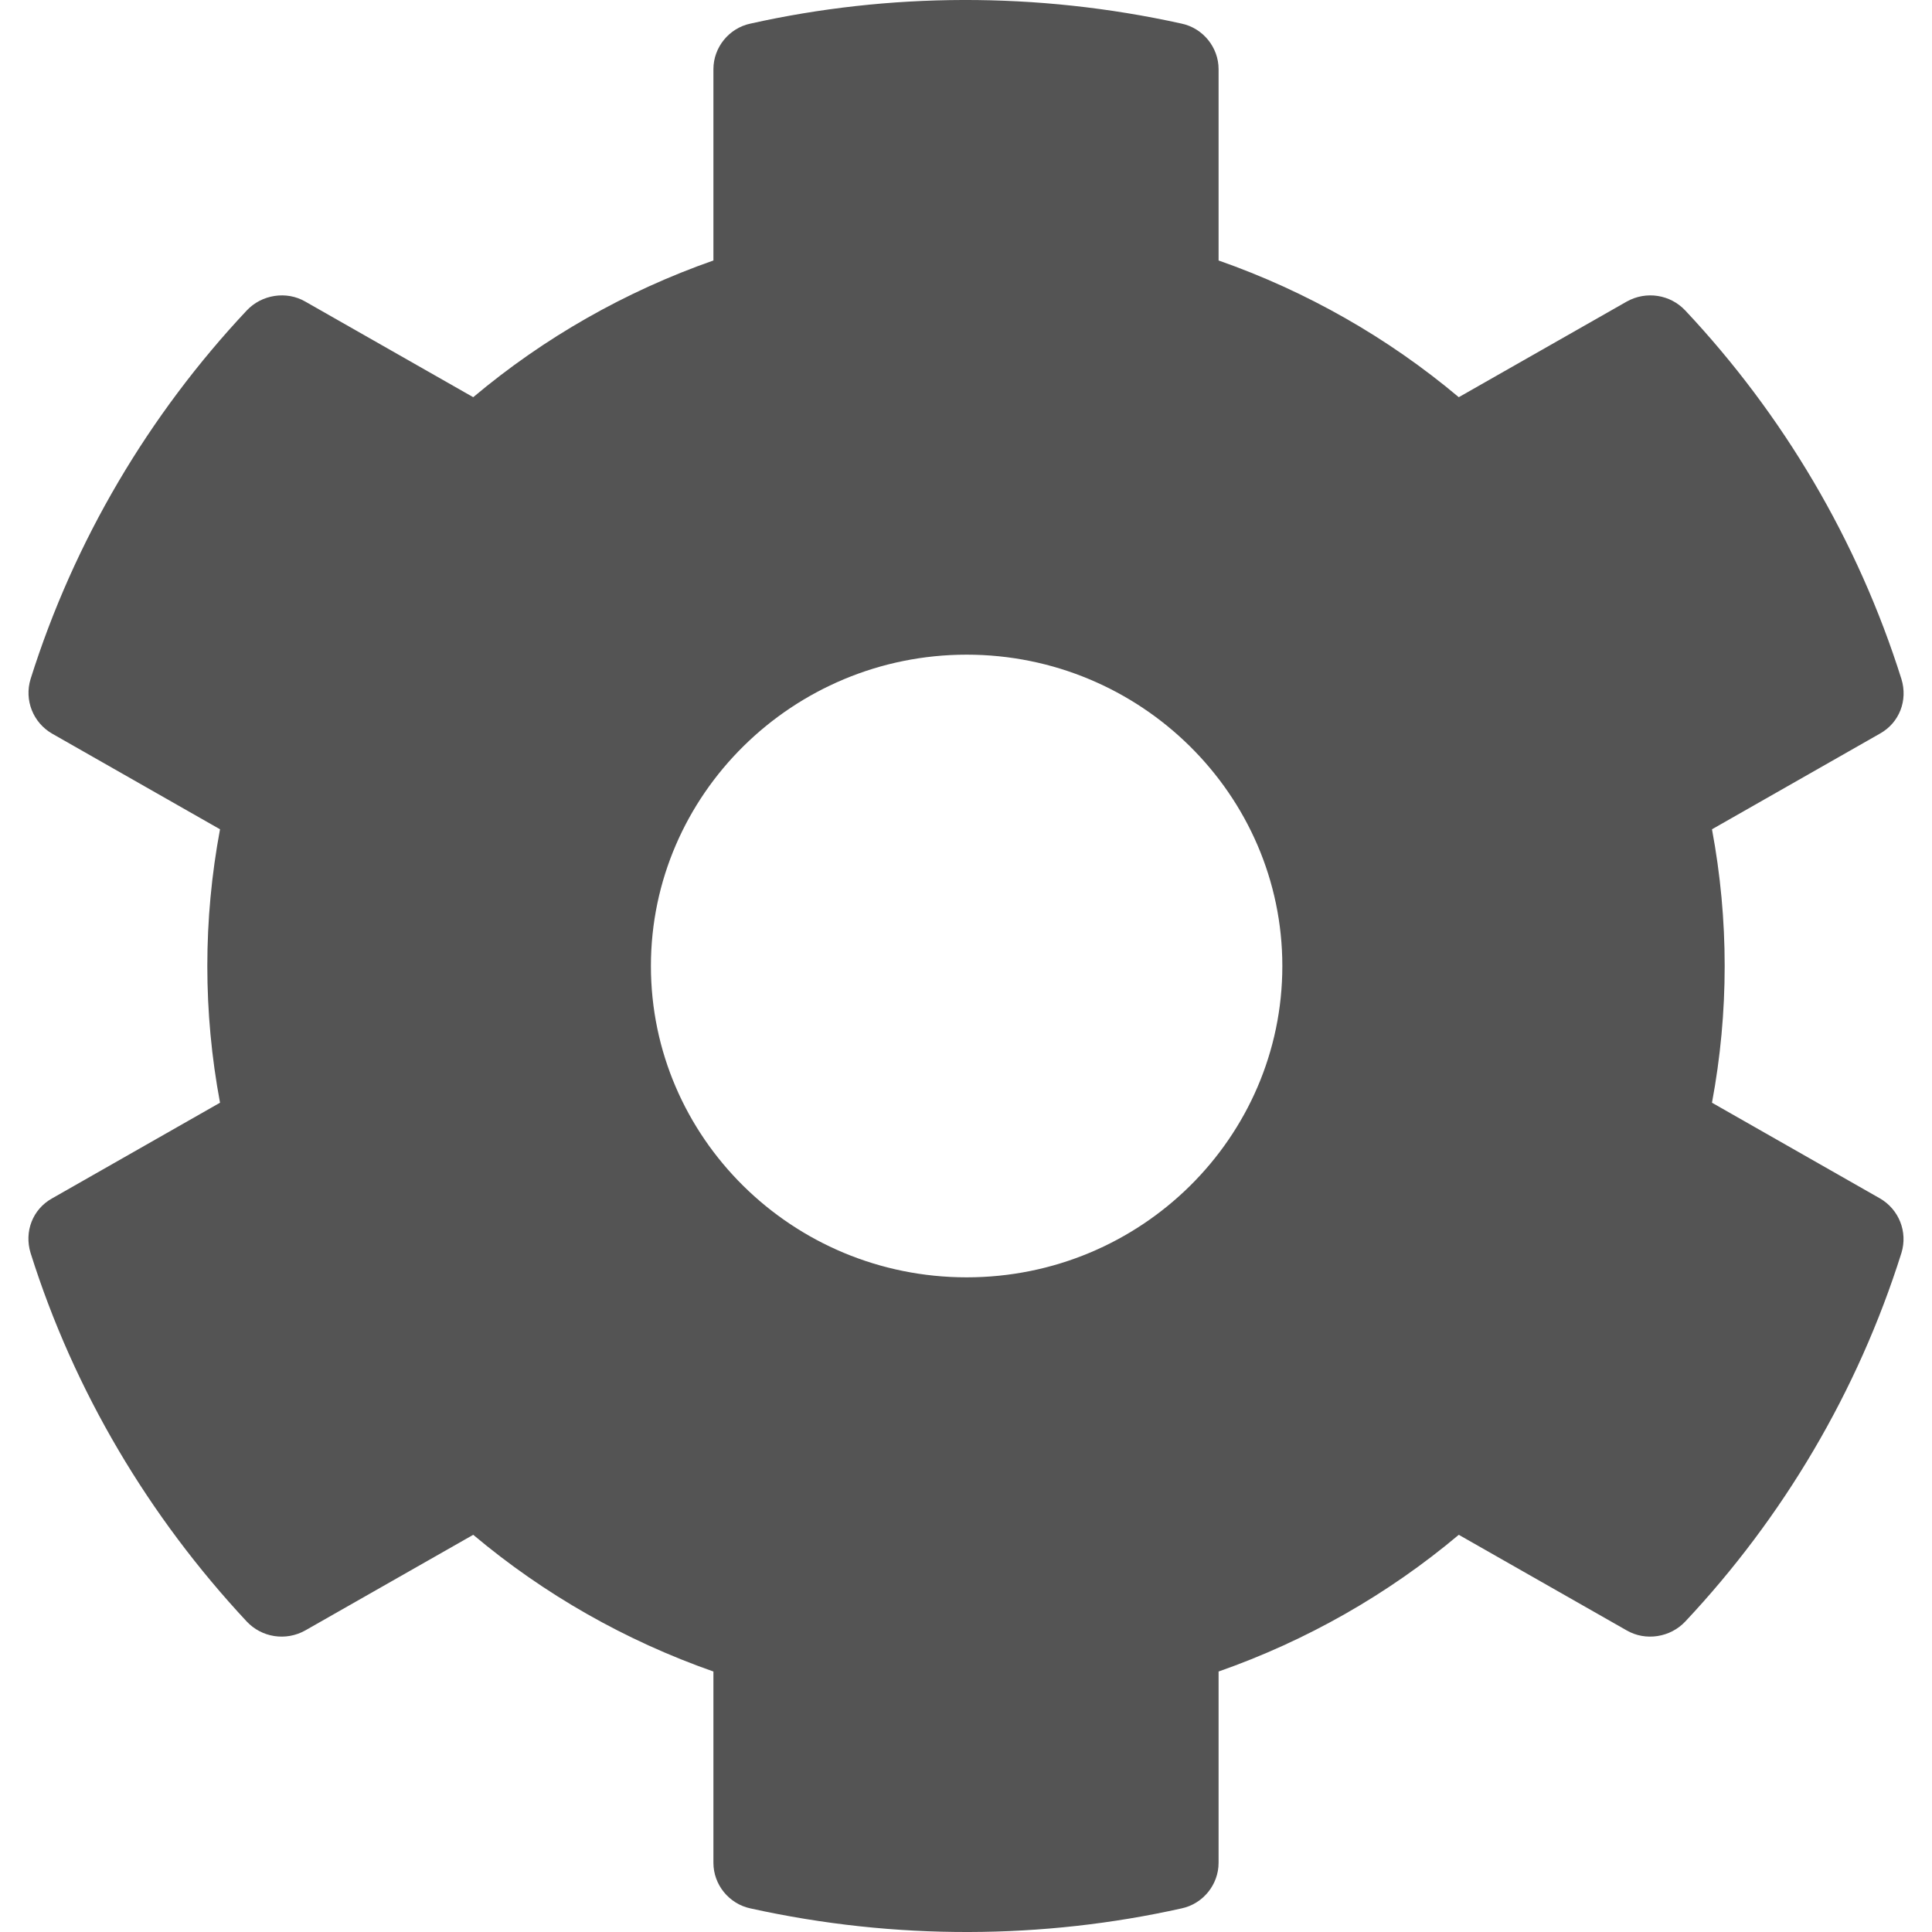 <svg width="20" height="20" viewBox="0 0 33 34" fill="none" xmlns="http://www.w3.org/2000/svg">
<path d="M29.628 19.406C29.926 17.813 29.926 16.187 29.628 14.594L32.584 12.91C32.928 12.718 33.077 12.323 32.962 11.95C32.194 9.51 30.877 7.295 29.159 5.465C28.895 5.183 28.471 5.115 28.128 5.307L25.172 6.99C23.923 5.94 22.491 5.126 20.945 4.584V1.217C20.945 0.833 20.67 0.494 20.292 0.415C17.737 -0.15 15.137 -0.127 12.708 0.415C12.33 0.494 12.055 0.833 12.055 1.217V4.584C10.509 5.126 9.077 5.94 7.828 6.99L4.872 5.307C4.54 5.115 4.105 5.183 3.841 5.465C2.123 7.295 0.806 9.51 0.038 11.95C-0.076 12.323 0.084 12.718 0.416 12.91L3.372 14.594C3.074 16.187 3.074 17.813 3.372 19.406L0.416 21.09C0.072 21.282 -0.076 21.677 0.038 22.05C0.806 24.49 2.123 26.693 3.841 28.535C4.105 28.817 4.529 28.885 4.872 28.693L7.828 27.01C9.077 28.06 10.509 28.874 12.055 29.416V32.783C12.055 33.167 12.33 33.506 12.708 33.585C15.263 34.15 17.863 34.127 20.292 33.585C20.67 33.506 20.945 33.167 20.945 32.783V29.416C22.491 28.874 23.923 28.06 25.172 27.01L28.128 28.693C28.46 28.885 28.895 28.817 29.159 28.535C30.877 26.705 32.194 24.49 32.962 22.05C33.077 21.677 32.916 21.282 32.584 21.09L29.628 19.406ZM16.512 22.479C13.441 22.479 10.955 20.016 10.955 17C10.955 13.984 13.453 11.521 16.512 11.521C19.57 11.521 22.067 13.984 22.067 17C22.067 20.016 19.582 22.479 16.512 22.479Z" fill="#545454"/>
</svg>
